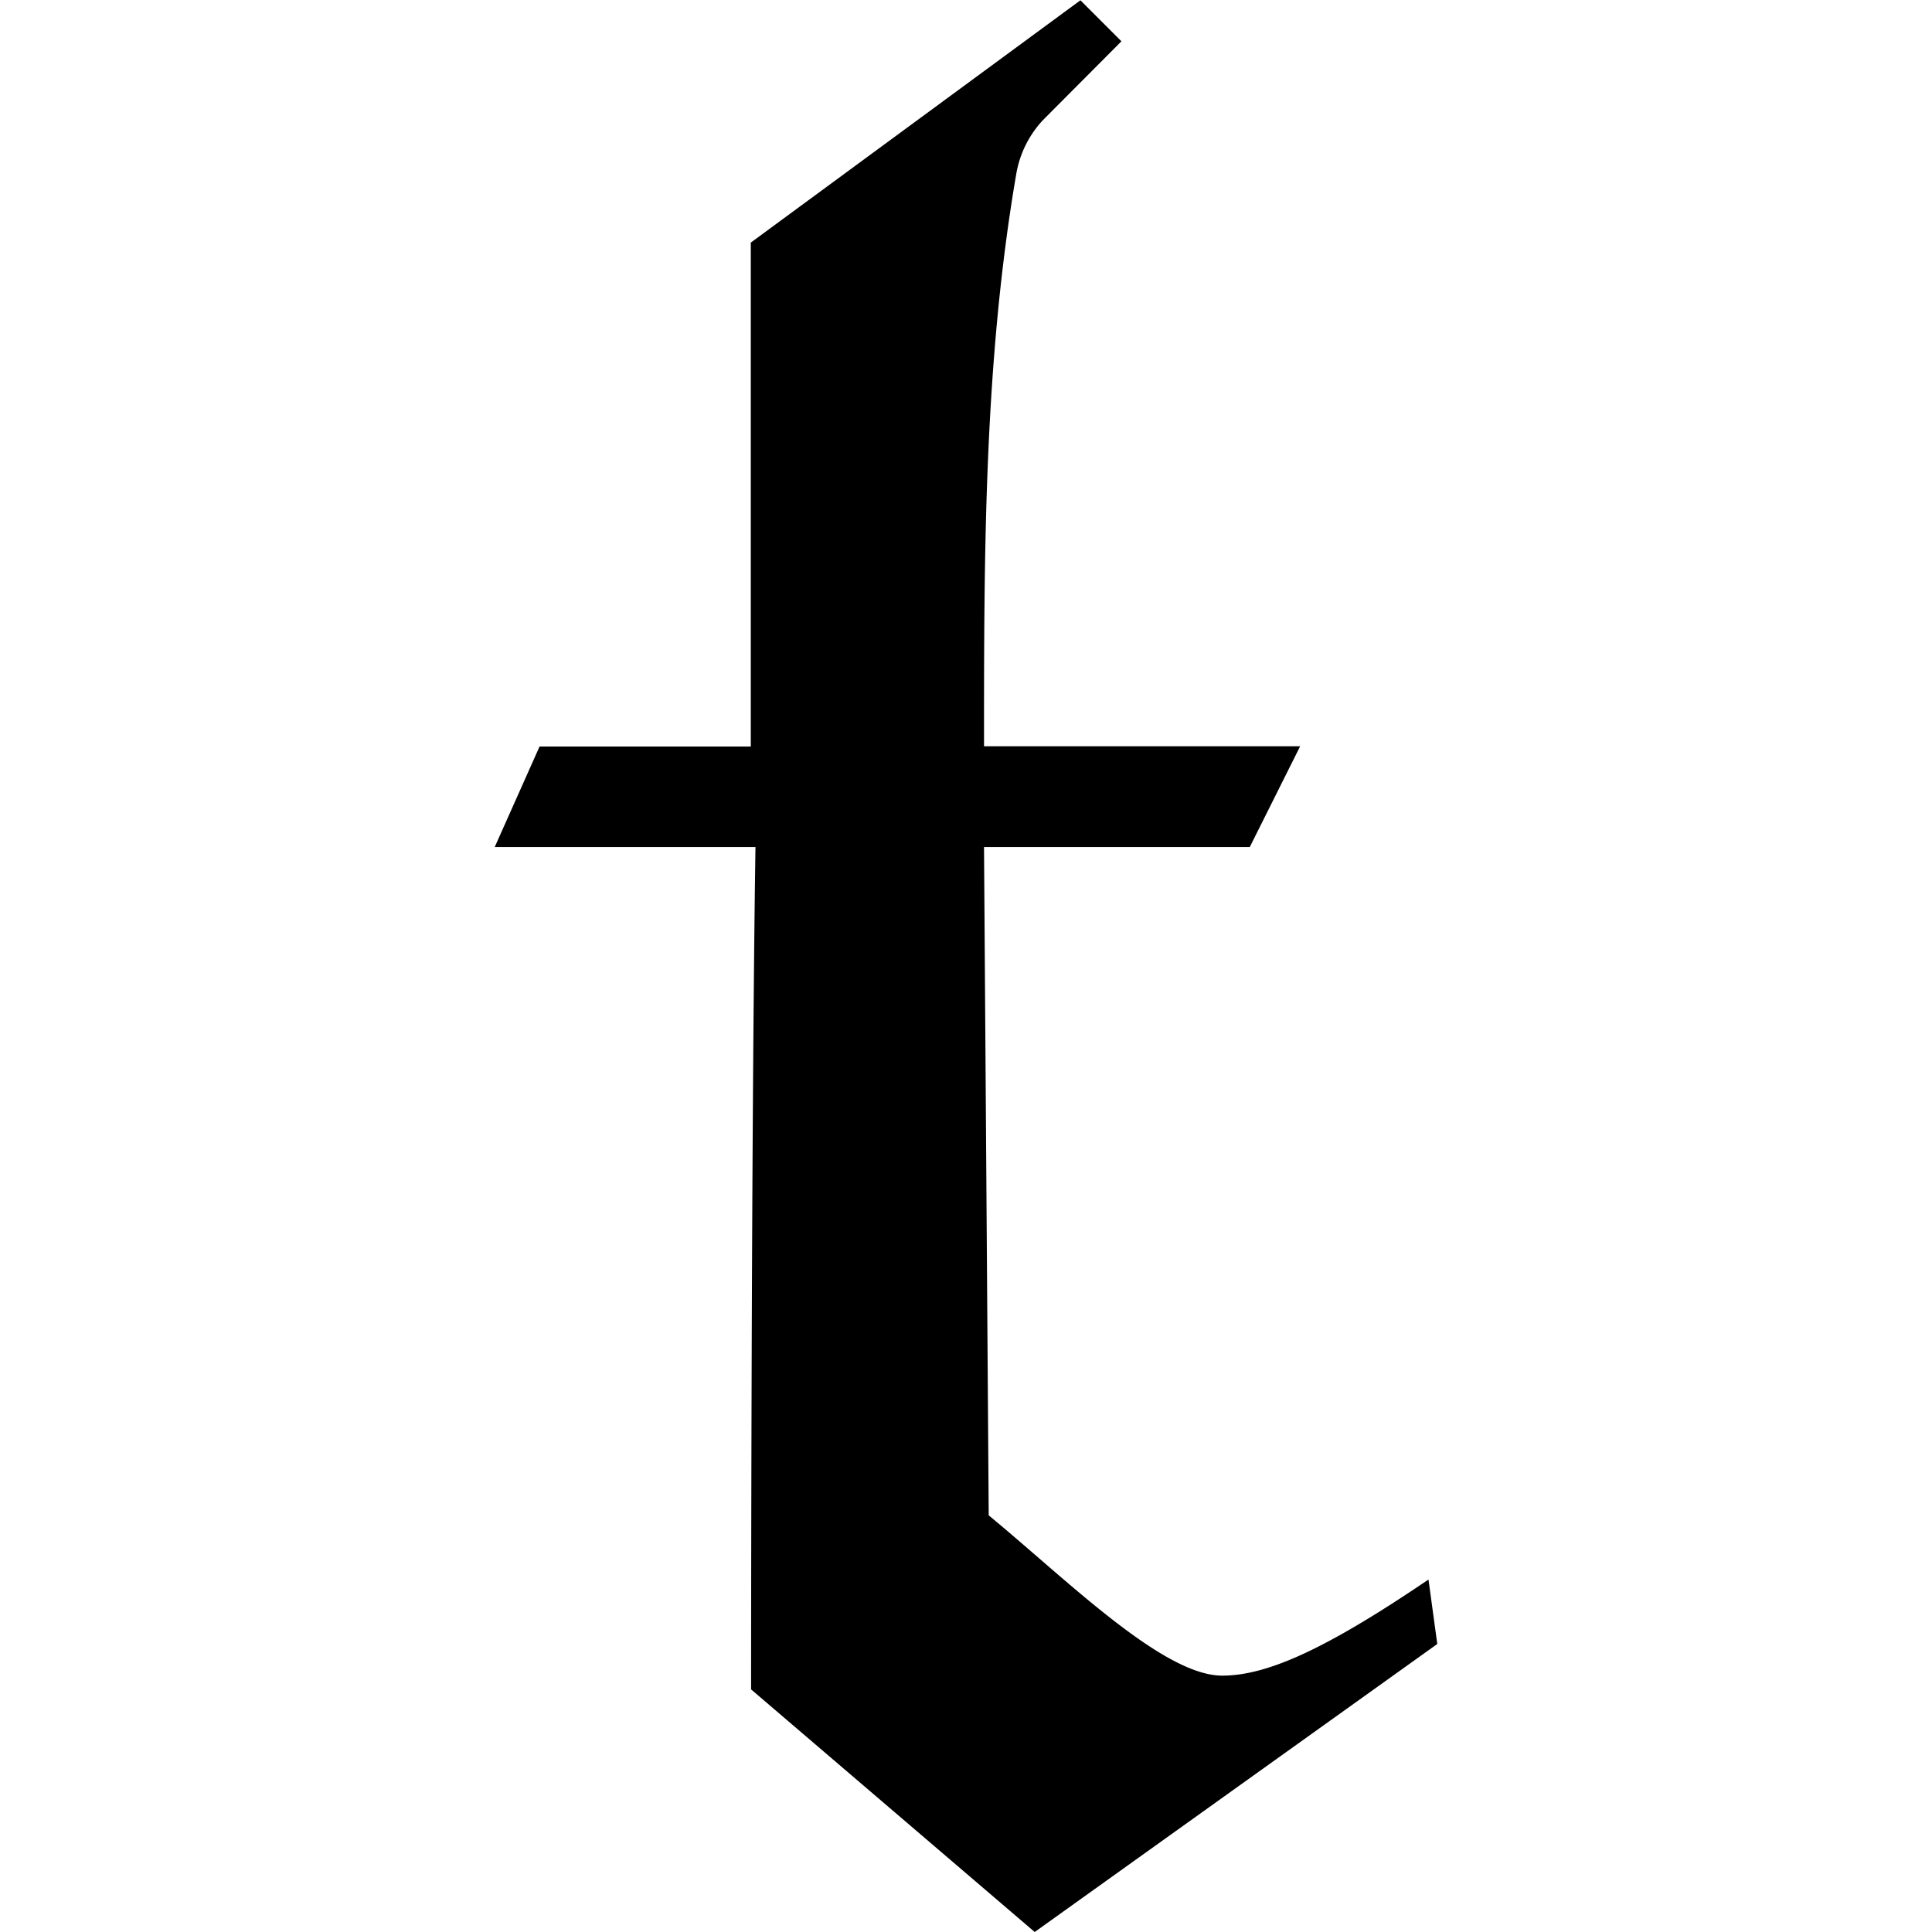 <svg xmlns="http://www.w3.org/2000/svg" xmlns:xlink="http://www.w3.org/1999/xlink" width="64" height="64" viewBox="0 0 3.219 6.594"><svg overflow="visible" x="-.266" y="6.391"><path style="stroke:none" d="m2.266-6.39-1.125.827v1.72H.42L.267-3.5h.89c-.015.969-.015 2.875-.015 2.875l.968.828L3.484-.78 3.454-1c-.345.234-.548.328-.704.328-.203 0-.531-.328-.797-.547L1.937-3.5h.907l.172-.344H1.937c0-.656 0-1.312.11-1.953a.356.356 0 0 1 .094-.187l.265-.266zm0 0"/></svg></svg>